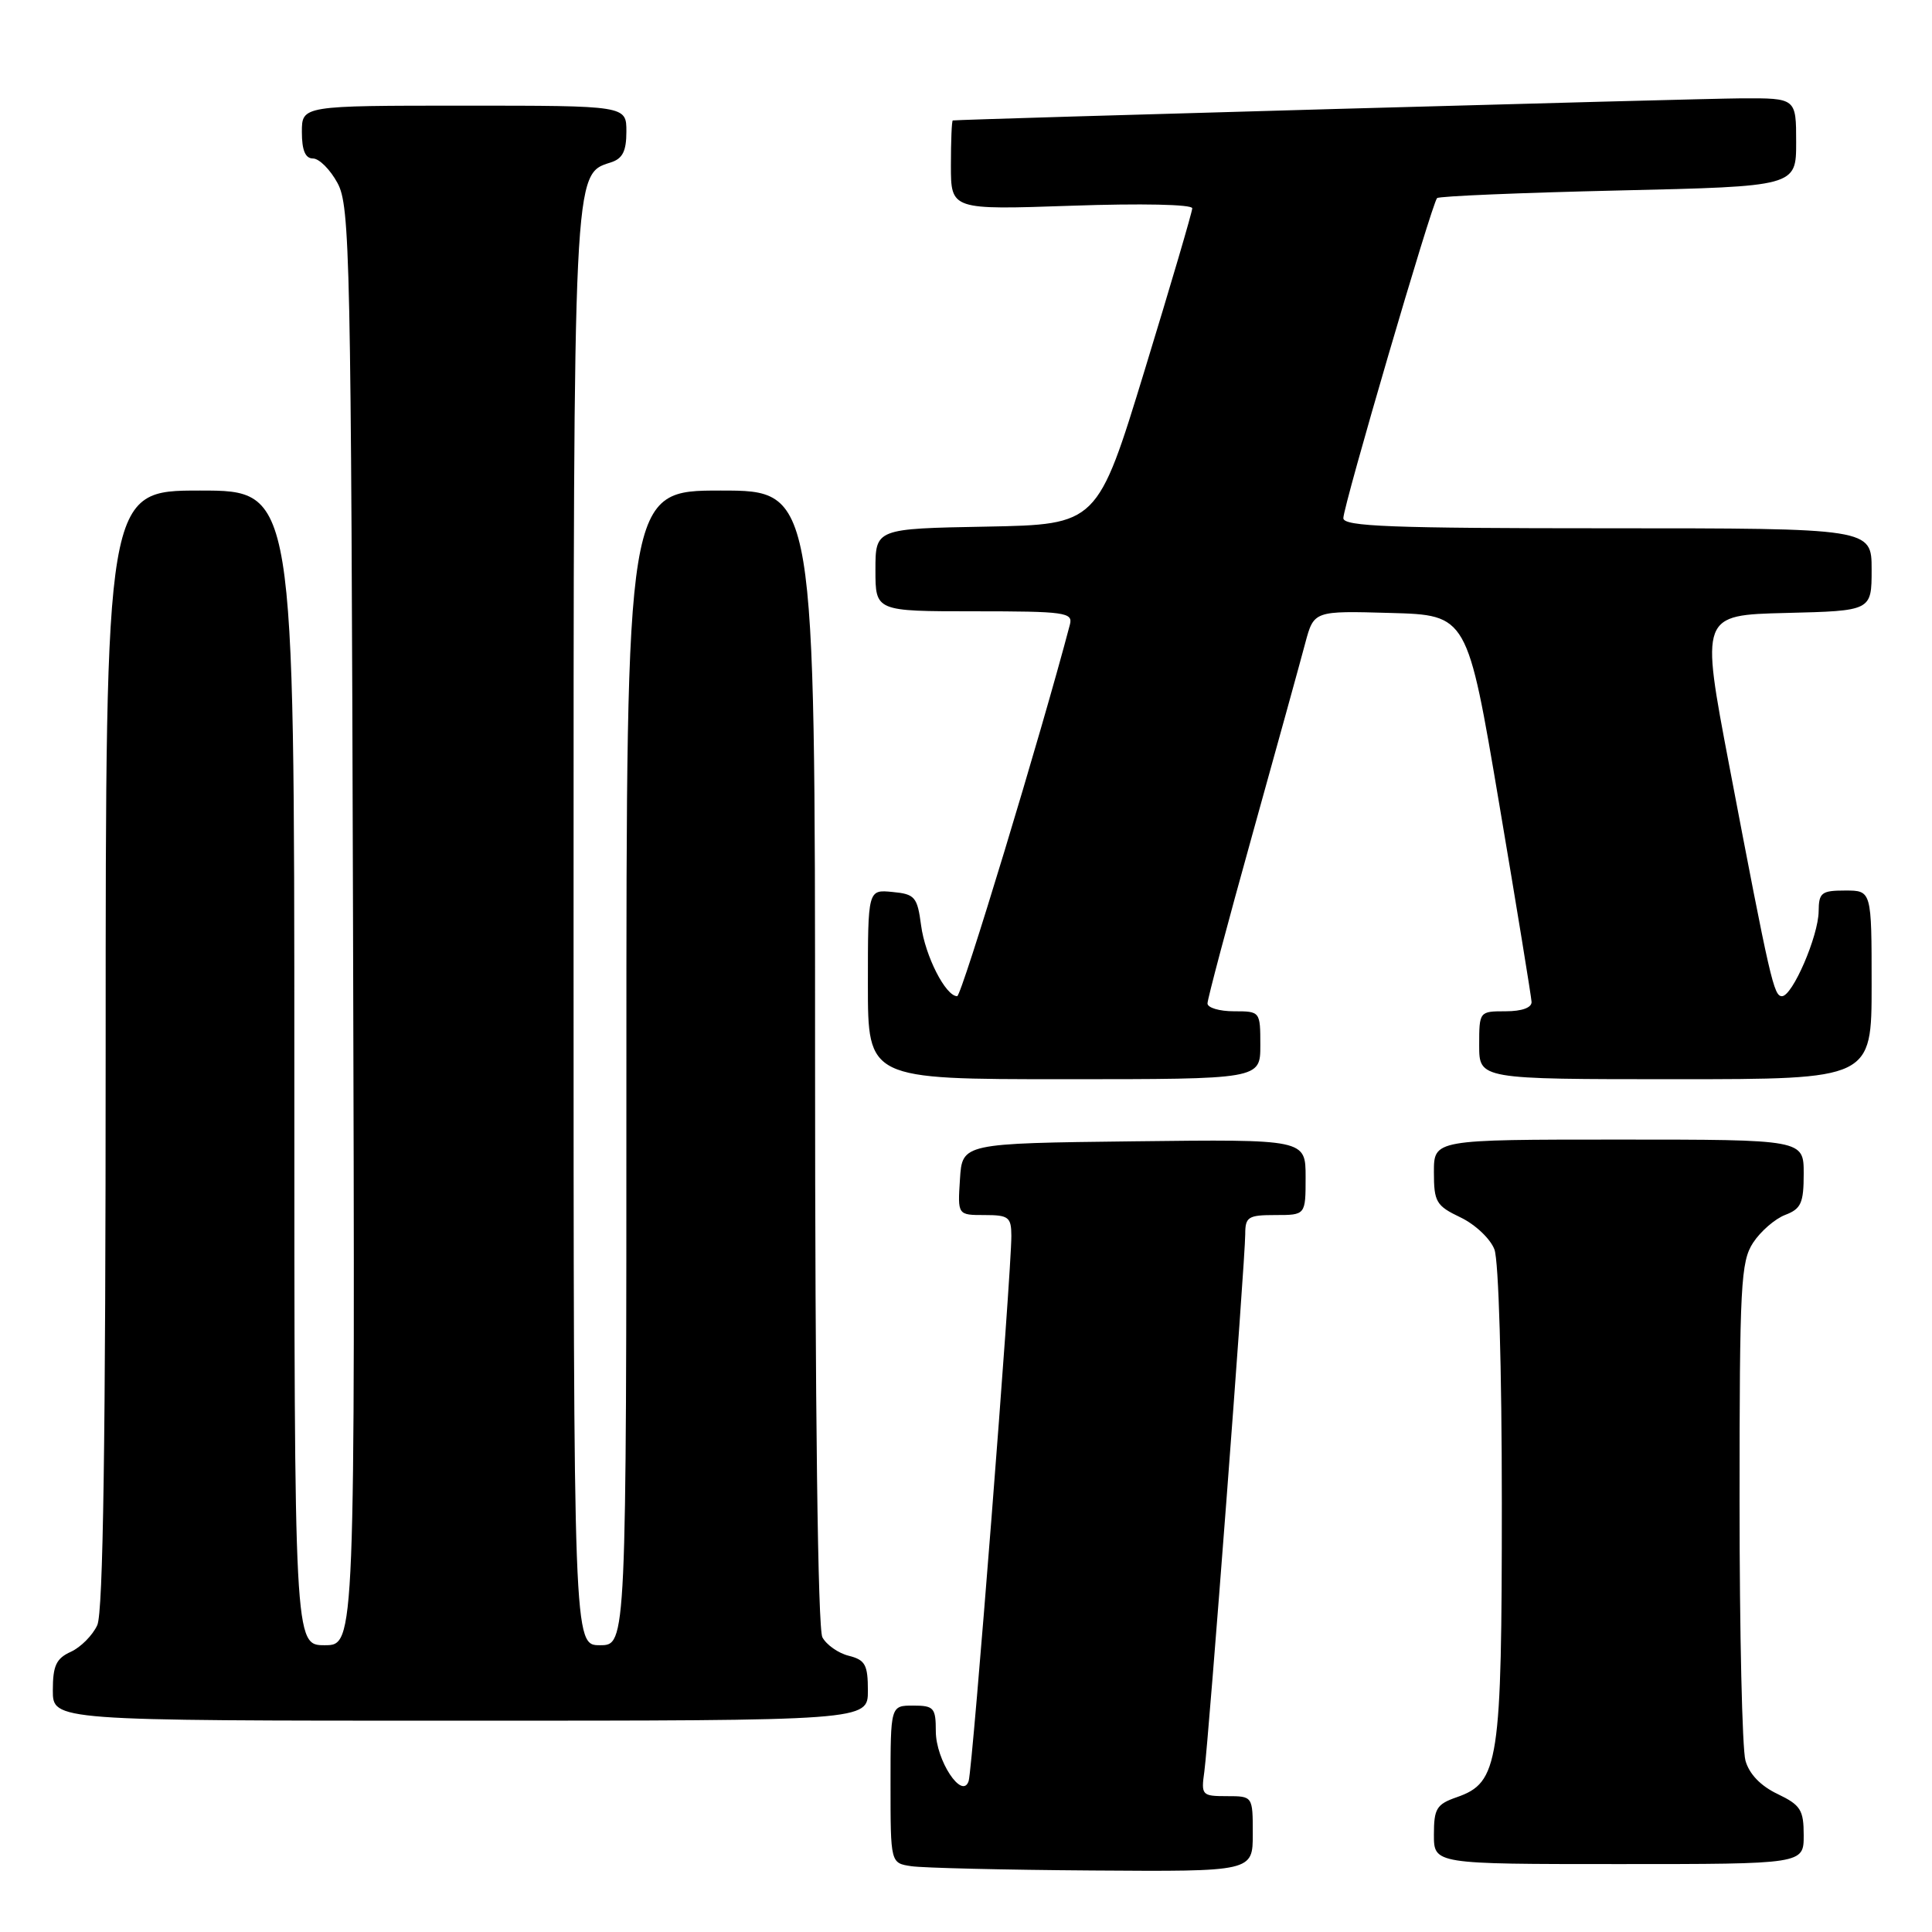 <?xml version="1.0" encoding="UTF-8" standalone="no"?>
<!DOCTYPE svg PUBLIC "-//W3C//DTD SVG 1.1//EN" "http://www.w3.org/Graphics/SVG/1.1/DTD/svg11.dtd" >
<svg xmlns="http://www.w3.org/2000/svg" xmlns:xlink="http://www.w3.org/1999/xlink" version="1.1" viewBox="0 0 256 256">
 <g >
 <path fill="currentColor"
d=" M 166.00 243.00 C 166.00 238.00 166.00 238.00 162.56 238.00 C 159.26 238.00 159.14 237.87 159.58 234.75 C 160.15 230.63 165.00 166.93 165.00 163.53 C 165.00 161.24 165.39 161.00 169.00 161.00 C 173.00 161.00 173.00 161.00 173.00 155.98 C 173.00 150.96 173.00 150.96 150.25 151.23 C 127.50 151.50 127.50 151.50 127.20 156.25 C 126.89 161.00 126.89 161.00 130.45 161.00 C 133.65 161.00 134.00 161.27 134.01 163.75 C 134.03 168.57 128.87 234.44 128.35 236.00 C 127.50 238.56 124.00 233.24 124.00 229.39 C 124.00 226.29 123.74 226.00 121.00 226.00 C 118.00 226.00 118.00 226.00 118.00 236.43 C 118.00 246.87 118.00 246.87 120.75 247.28 C 122.26 247.51 133.06 247.77 144.75 247.85 C 166.00 248.00 166.00 248.00 166.00 243.00 Z  M 239.00 243.19 C 239.00 239.82 238.59 239.18 235.53 237.71 C 233.30 236.65 231.77 235.06 231.28 233.28 C 230.85 231.75 230.50 216.30 230.50 198.96 C 230.50 170.25 230.66 167.16 232.30 164.66 C 233.29 163.15 235.21 161.49 236.55 160.98 C 238.65 160.18 239.00 159.41 239.00 155.52 C 239.00 151.00 239.00 151.00 214.50 151.00 C 190.00 151.00 190.00 151.00 190.00 155.31 C 190.00 159.27 190.30 159.77 193.52 161.31 C 195.46 162.23 197.49 164.15 198.02 165.56 C 198.58 167.03 199.00 181.35 199.00 199.10 C 199.00 233.65 198.61 236.19 193.03 238.14 C 190.35 239.07 190.00 239.65 190.00 243.10 C 190.00 247.00 190.00 247.00 214.50 247.00 C 239.00 247.00 239.00 247.00 239.00 243.19 Z  M 115.00 224.02 C 115.00 220.60 114.65 219.95 112.47 219.40 C 111.08 219.06 109.51 217.95 108.97 216.95 C 108.37 215.82 108.00 186.84 108.00 140.07 C 108.00 65.00 108.00 65.00 95.50 65.00 C 83.00 65.00 83.00 65.00 83.00 141.50 C 83.00 218.00 83.00 218.00 79.50 218.00 C 76.00 218.00 76.00 218.00 76.00 123.47 C 76.00 22.17 75.96 23.10 80.91 21.53 C 82.50 21.03 83.00 20.04 83.00 17.43 C 83.00 14.00 83.00 14.00 61.50 14.00 C 40.00 14.00 40.00 14.00 40.00 17.50 C 40.00 19.92 40.46 21.00 41.47 21.00 C 42.29 21.00 43.75 22.46 44.72 24.25 C 46.38 27.29 46.52 33.71 46.78 122.75 C 47.06 218.00 47.06 218.00 43.03 218.00 C 39.00 218.00 39.00 218.00 39.00 141.50 C 39.00 65.00 39.00 65.00 26.50 65.00 C 14.00 65.00 14.00 65.00 14.00 138.95 C 14.00 191.02 13.67 213.63 12.89 215.34 C 12.28 216.68 10.70 218.27 9.39 218.87 C 7.45 219.75 7.00 220.71 7.00 223.98 C 7.00 228.00 7.00 228.00 61.00 228.00 C 115.00 228.00 115.00 228.00 115.00 224.02 Z  M 167.00 138.50 C 167.00 134.02 166.98 134.00 163.50 134.00 C 161.57 134.00 160.00 133.53 160.00 132.96 C 160.00 132.38 162.66 122.37 165.91 110.71 C 169.16 99.04 172.33 87.57 172.95 85.22 C 174.10 80.93 174.10 80.93 184.26 81.22 C 194.43 81.50 194.43 81.50 198.65 106.50 C 200.98 120.25 202.90 132.06 202.94 132.75 C 202.98 133.52 201.67 134.00 199.50 134.00 C 196.02 134.00 196.00 134.02 196.00 138.50 C 196.00 143.00 196.00 143.00 222.00 143.00 C 248.00 143.00 248.00 143.00 248.00 130.50 C 248.00 118.00 248.00 118.00 244.50 118.00 C 241.35 118.00 241.00 118.28 240.98 120.75 C 240.95 124.03 237.51 132.00 236.12 132.00 C 235.04 132.00 234.58 130.03 229.13 101.42 C 225.34 81.50 225.34 81.50 236.67 81.22 C 248.00 80.94 248.00 80.94 248.00 75.47 C 248.00 70.00 248.00 70.00 213.00 70.00 C 184.35 70.00 178.00 69.76 178.00 68.66 C 178.00 67.03 189.74 26.92 190.42 26.25 C 190.68 25.99 201.49 25.54 214.45 25.24 C 238.00 24.70 238.00 24.70 238.00 18.85 C 238.00 13.00 238.00 13.00 230.75 13.03 C 224.99 13.06 127.21 15.80 126.25 15.96 C 126.11 15.98 126.00 18.66 126.00 21.91 C 126.00 27.81 126.00 27.81 142.00 27.26 C 151.22 26.94 157.99 27.08 157.98 27.60 C 157.97 28.10 155.14 37.72 151.69 49.00 C 145.42 69.50 145.42 69.50 130.71 69.78 C 116.00 70.05 116.00 70.05 116.00 75.53 C 116.00 81.00 116.00 81.00 129.12 81.00 C 141.12 81.00 142.19 81.15 141.77 82.75 C 137.97 97.21 127.41 132.00 126.83 132.00 C 125.30 132.00 122.59 126.68 122.05 122.62 C 121.55 118.84 121.23 118.47 118.25 118.19 C 115.00 117.87 115.00 117.87 115.00 130.44 C 115.00 143.00 115.00 143.00 141.00 143.00 C 167.00 143.00 167.00 143.00 167.00 138.50 Z "/>
</g>
</svg>